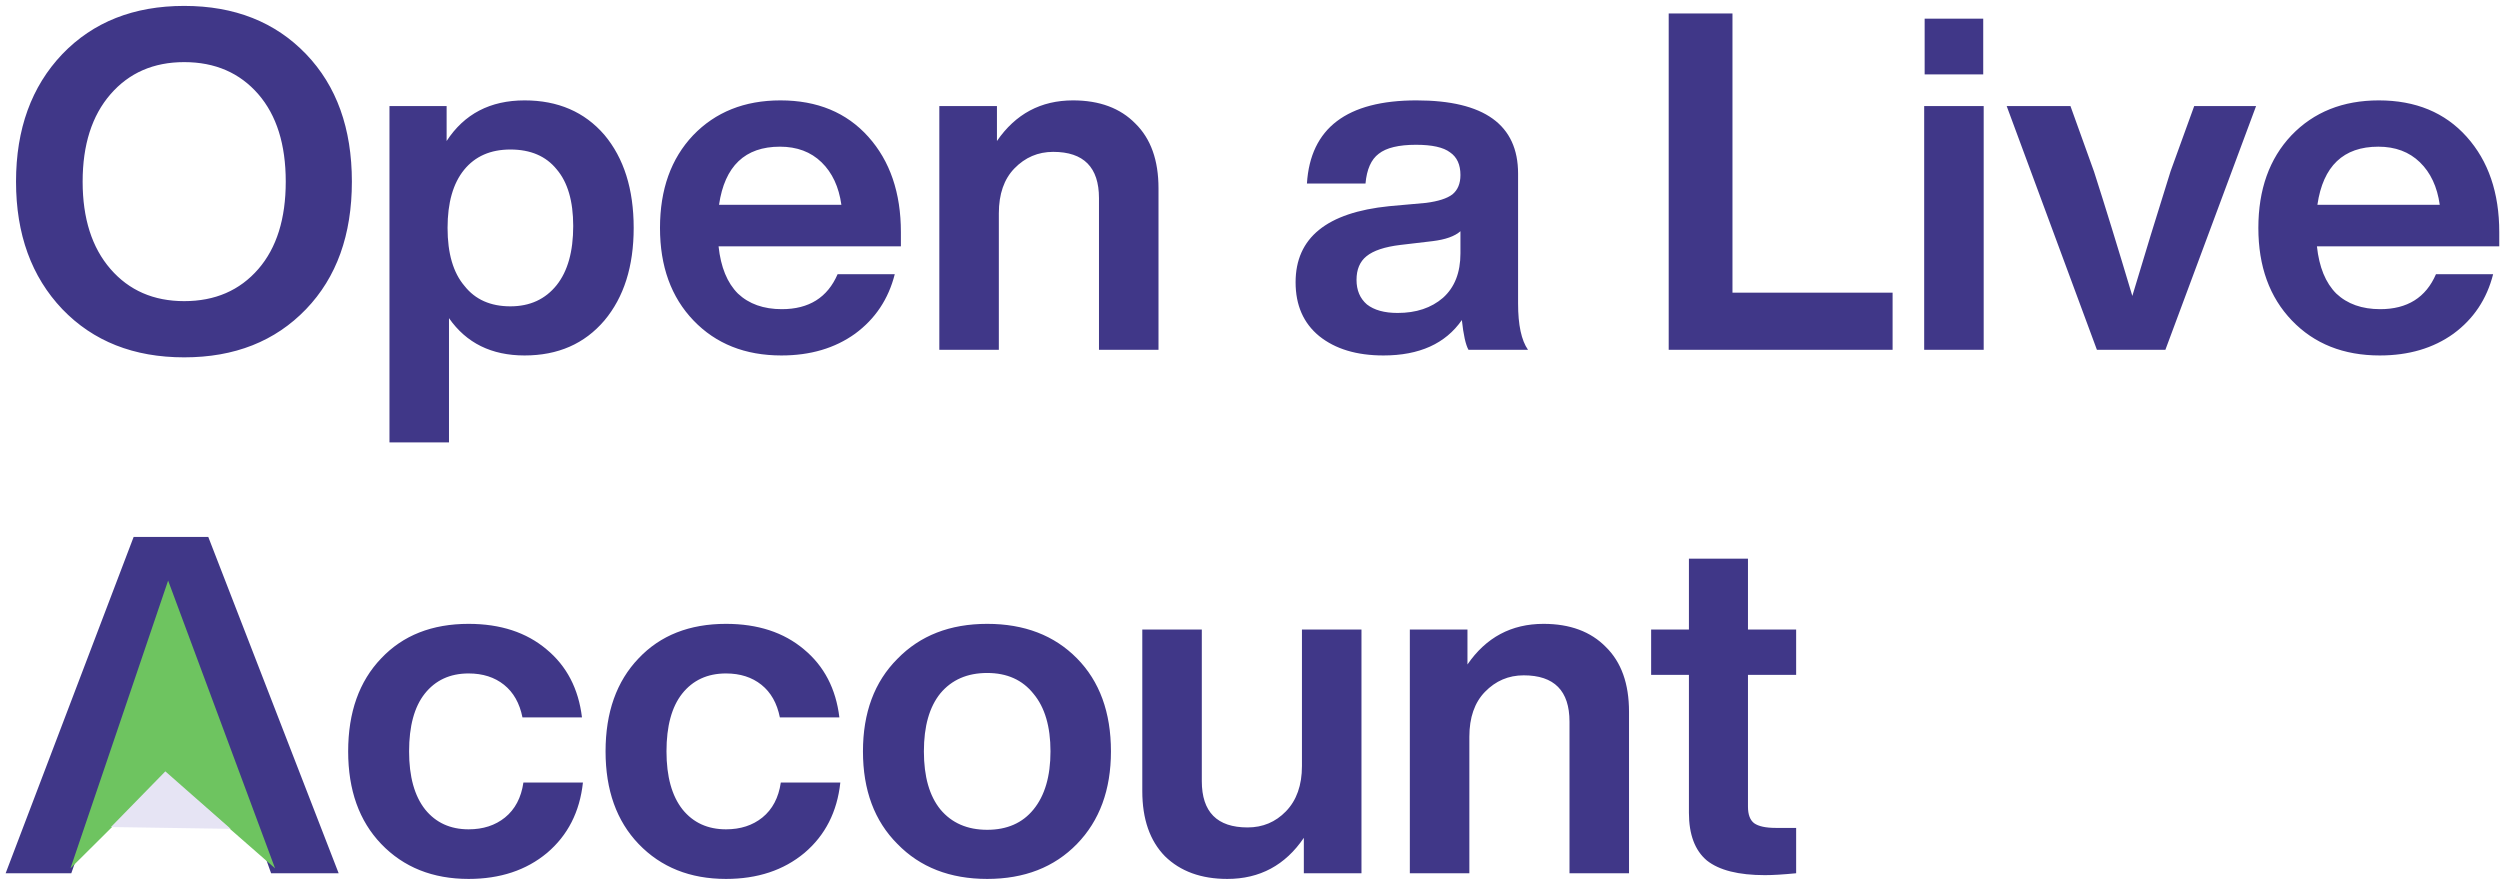 <svg width="277" height="98" viewBox="0 0 277 98" fill="none" xmlns="http://www.w3.org/2000/svg">
  <path d="M33.911 34.256C30.492 37.815 25.991 39.594 20.408 39.594C14.825 39.594 10.325 37.815 6.905 34.256C3.486 30.662 1.776 25.952 1.776 20.125C1.776 14.298 3.486 9.587 6.905 5.994C10.325 2.435 14.825 0.655 20.408 0.655C25.991 0.655 30.492 2.435 33.911 5.994C37.296 9.518 38.988 14.228 38.988 20.125C38.988 26.021 37.296 30.732 33.911 34.256ZM9.156 20.125C9.156 24.207 10.185 27.434 12.243 29.807C14.302 32.18 17.024 33.366 20.408 33.366C23.828 33.366 26.567 32.18 28.625 29.807C30.649 27.469 31.661 24.242 31.661 20.125C31.661 16.007 30.649 12.78 28.625 10.442C26.567 8.07 23.828 6.883 20.408 6.883C17.024 6.883 14.302 8.07 12.243 10.442C10.185 12.815 9.156 16.042 9.156 20.125ZM58.121 11.123C61.82 11.123 64.768 12.396 66.966 14.943C69.13 17.525 70.212 20.962 70.212 25.254C70.212 29.511 69.13 32.93 66.966 35.512C64.768 38.094 61.82 39.385 58.121 39.385C54.458 39.385 51.666 38.007 49.748 35.25V49.015H43.153V11.751H49.486V15.624C51.44 12.623 54.318 11.123 58.121 11.123ZM51.475 31.691C52.661 33.192 54.353 33.942 56.551 33.942C58.715 33.942 60.424 33.157 61.68 31.587C62.902 30.051 63.512 27.871 63.512 25.044C63.512 22.288 62.902 20.194 61.68 18.764C60.494 17.298 58.784 16.566 56.551 16.566C54.353 16.566 52.644 17.316 51.422 18.816C50.201 20.317 49.59 22.462 49.59 25.254C49.59 28.08 50.218 30.226 51.475 31.691ZM99.819 25.725V27.295H79.617C79.861 29.598 80.576 31.342 81.763 32.529C82.984 33.68 84.606 34.256 86.63 34.256C89.631 34.256 91.689 32.965 92.806 30.383H99.139C98.441 33.139 96.975 35.337 94.742 36.977C92.509 38.582 89.788 39.385 86.578 39.385C82.565 39.385 79.32 38.094 76.843 35.512C74.365 32.93 73.127 29.511 73.127 25.254C73.127 20.997 74.348 17.578 76.79 14.996C79.268 12.414 82.495 11.123 86.473 11.123C90.555 11.123 93.8 12.466 96.208 15.153C98.615 17.839 99.819 21.363 99.819 25.725ZM86.421 16.252C82.548 16.252 80.297 18.398 79.669 22.689H93.225C92.945 20.7 92.213 19.13 91.026 17.979C89.84 16.827 88.305 16.252 86.421 16.252ZM118.889 11.123C121.82 11.123 124.122 11.977 125.797 13.687C127.507 15.362 128.362 17.752 128.362 20.857V38.757H121.767V21.956C121.767 18.537 120.075 16.827 116.691 16.827C115.016 16.827 113.585 17.438 112.399 18.659C111.247 19.846 110.672 21.503 110.672 23.631V38.757H104.077V11.751H110.462V15.624C112.521 12.623 115.33 11.123 118.889 11.123ZM169.302 38.757H162.707C162.393 38.199 162.149 37.099 161.974 35.46C160.16 38.076 157.264 39.385 153.286 39.385C150.321 39.385 147.948 38.67 146.168 37.239C144.424 35.809 143.552 33.82 143.552 31.273C143.552 26.353 147.006 23.544 153.914 22.846L157.997 22.48C159.357 22.305 160.334 21.991 160.928 21.538C161.521 21.049 161.817 20.334 161.817 19.392C161.817 18.241 161.434 17.403 160.666 16.88C159.933 16.322 158.677 16.042 156.898 16.042C154.979 16.042 153.6 16.374 152.763 17.037C151.926 17.665 151.437 18.764 151.298 20.334H144.808C145.191 14.193 149.239 11.123 156.95 11.123C164.452 11.123 168.203 13.827 168.203 19.235V33.628C168.203 36 168.569 37.71 169.302 38.757ZM154.856 34.675C156.915 34.675 158.59 34.116 159.881 33C161.172 31.848 161.817 30.208 161.817 28.08V25.62C161.189 26.178 160.16 26.545 158.729 26.719L155.17 27.138C153.426 27.347 152.17 27.766 151.402 28.394C150.669 28.987 150.303 29.859 150.303 31.011C150.303 32.162 150.687 33.069 151.455 33.732C152.257 34.361 153.391 34.675 154.856 34.675ZM191.958 1.492V32.424H209.7V38.757H184.892V1.492H191.958ZM219.741 8.244H213.251V2.068H219.741V8.244ZM219.793 38.757H213.199V11.751H219.793V38.757ZM240.501 18.973L243.118 11.751H249.974L239.925 38.757H232.337L222.34 11.751H229.406L232.022 19.026C233.244 22.829 234.657 27.417 236.262 32.79C237.553 28.464 238.966 23.858 240.501 18.973ZM276.918 25.725V27.295H256.716C256.96 29.598 257.676 31.342 258.862 32.529C260.083 33.68 261.706 34.256 263.729 34.256C266.73 34.256 268.789 32.965 269.905 30.383H276.238C275.54 33.139 274.075 35.337 271.842 36.977C269.609 38.582 266.887 39.385 263.677 39.385C259.664 39.385 256.419 38.094 253.942 35.512C251.465 32.93 250.226 29.511 250.226 25.254C250.226 20.997 251.447 17.578 253.89 14.996C256.367 12.414 259.595 11.123 263.572 11.123C267.655 11.123 270.9 12.466 273.307 15.153C275.715 17.839 276.918 21.363 276.918 25.725ZM263.52 16.252C259.647 16.252 257.396 18.398 256.768 22.689H270.324C270.045 20.7 269.312 19.13 268.126 17.979C266.939 16.827 265.404 16.252 263.52 16.252ZM37.523 96.757H30.038L27.107 88.54H10.778L7.899 96.757H0.625L14.808 59.492H23.077L37.523 96.757ZM14.337 78.491L12.924 82.521H24.962L23.496 78.491C22.275 75.386 20.74 71.129 18.89 65.721C17.425 70.047 15.907 74.304 14.337 78.491ZM51.922 97.385C47.944 97.385 44.717 96.094 42.239 93.512C39.797 90.965 38.576 87.545 38.576 83.254C38.576 78.927 39.797 75.49 42.239 72.943C44.647 70.396 47.874 69.123 51.922 69.123C55.446 69.123 58.325 70.065 60.558 71.949C62.791 73.798 64.099 76.31 64.483 79.485H57.888C57.574 77.915 56.894 76.712 55.847 75.874C54.8 75.037 53.492 74.618 51.922 74.618C49.863 74.618 48.241 75.368 47.054 76.869C45.903 78.334 45.327 80.462 45.327 83.254C45.327 86.045 45.921 88.191 47.107 89.691C48.293 91.157 49.898 91.889 51.922 91.889C53.527 91.889 54.87 91.453 55.952 90.581C57.069 89.674 57.749 88.383 57.993 86.708H64.588C64.239 89.953 62.913 92.552 60.61 94.506C58.307 96.425 55.411 97.385 51.922 97.385ZM80.442 97.385C76.464 97.385 73.237 96.094 70.759 93.512C68.317 90.965 67.096 87.545 67.096 83.254C67.096 78.927 68.317 75.49 70.759 72.943C73.167 70.396 76.394 69.123 80.442 69.123C83.966 69.123 86.844 70.065 89.078 71.949C91.311 73.798 92.619 76.31 93.003 79.485H86.408C86.094 77.915 85.414 76.712 84.367 75.874C83.32 75.037 82.012 74.618 80.442 74.618C78.383 74.618 76.761 75.368 75.574 76.869C74.423 78.334 73.847 80.462 73.847 83.254C73.847 86.045 74.441 88.191 75.627 89.691C76.813 91.157 78.418 91.889 80.442 91.889C82.047 91.889 83.39 91.453 84.472 90.581C85.588 89.674 86.269 88.383 86.513 86.708H93.108C92.759 89.953 91.433 92.552 89.13 94.506C86.827 96.425 83.931 97.385 80.442 97.385ZM123.093 83.254C123.093 87.51 121.837 90.93 119.325 93.512C116.812 96.094 113.498 97.385 109.38 97.385C105.263 97.385 101.948 96.094 99.436 93.512C96.889 90.965 95.616 87.545 95.616 83.254C95.616 78.962 96.889 75.543 99.436 72.996C101.948 70.414 105.263 69.123 109.38 69.123C113.498 69.123 116.812 70.396 119.325 72.943C121.837 75.49 123.093 78.927 123.093 83.254ZM104.199 89.691C105.455 91.192 107.182 91.942 109.38 91.942C111.579 91.942 113.288 91.192 114.51 89.691C115.766 88.156 116.394 86.01 116.394 83.254C116.394 80.497 115.766 78.369 114.51 76.869C113.288 75.333 111.579 74.566 109.38 74.566C107.182 74.566 105.455 75.316 104.199 76.816C102.978 78.317 102.367 80.462 102.367 83.254C102.367 86.045 102.978 88.191 104.199 89.691ZM144.256 84.876V69.751H150.851V96.757H144.465V92.832C142.407 95.867 139.581 97.385 135.987 97.385C133.091 97.385 130.788 96.547 129.078 94.873C127.403 93.163 126.566 90.755 126.566 87.65V69.751H133.16V86.551C133.16 89.97 134.853 91.68 138.237 91.68C139.912 91.68 141.325 91.087 142.477 89.901C143.663 88.679 144.256 87.005 144.256 84.876ZM171.022 69.123C173.953 69.123 176.256 69.977 177.93 71.687C179.64 73.362 180.495 75.752 180.495 78.857V96.757H173.9V79.957C173.9 76.537 172.208 74.827 168.824 74.827C167.149 74.827 165.718 75.438 164.532 76.659C163.381 77.846 162.805 79.503 162.805 81.631V96.757H156.21V69.751H162.595V73.624C164.654 70.623 167.463 69.123 171.022 69.123ZM199.013 69.751V74.775H193.675V89.377C193.675 90.249 193.902 90.86 194.355 91.209C194.844 91.558 195.646 91.732 196.763 91.732H199.013V96.757C197.583 96.896 196.431 96.966 195.559 96.966C192.628 96.966 190.482 96.425 189.122 95.344C187.796 94.227 187.133 92.465 187.133 90.058V74.775H182.946V69.751H187.133V61.9H193.675V69.751H199.013Z" fill="#403788" />
  <path d="M7.807 96.214L18.628 64.327L30.478 96.214L18.419 85.666L7.807 96.214Z" fill="#6EC460" />
  <path d="M18.32 85.466L12.291 91.636L25.556 91.835L18.32 85.466Z" fill="#E6E4F4" />
</svg>